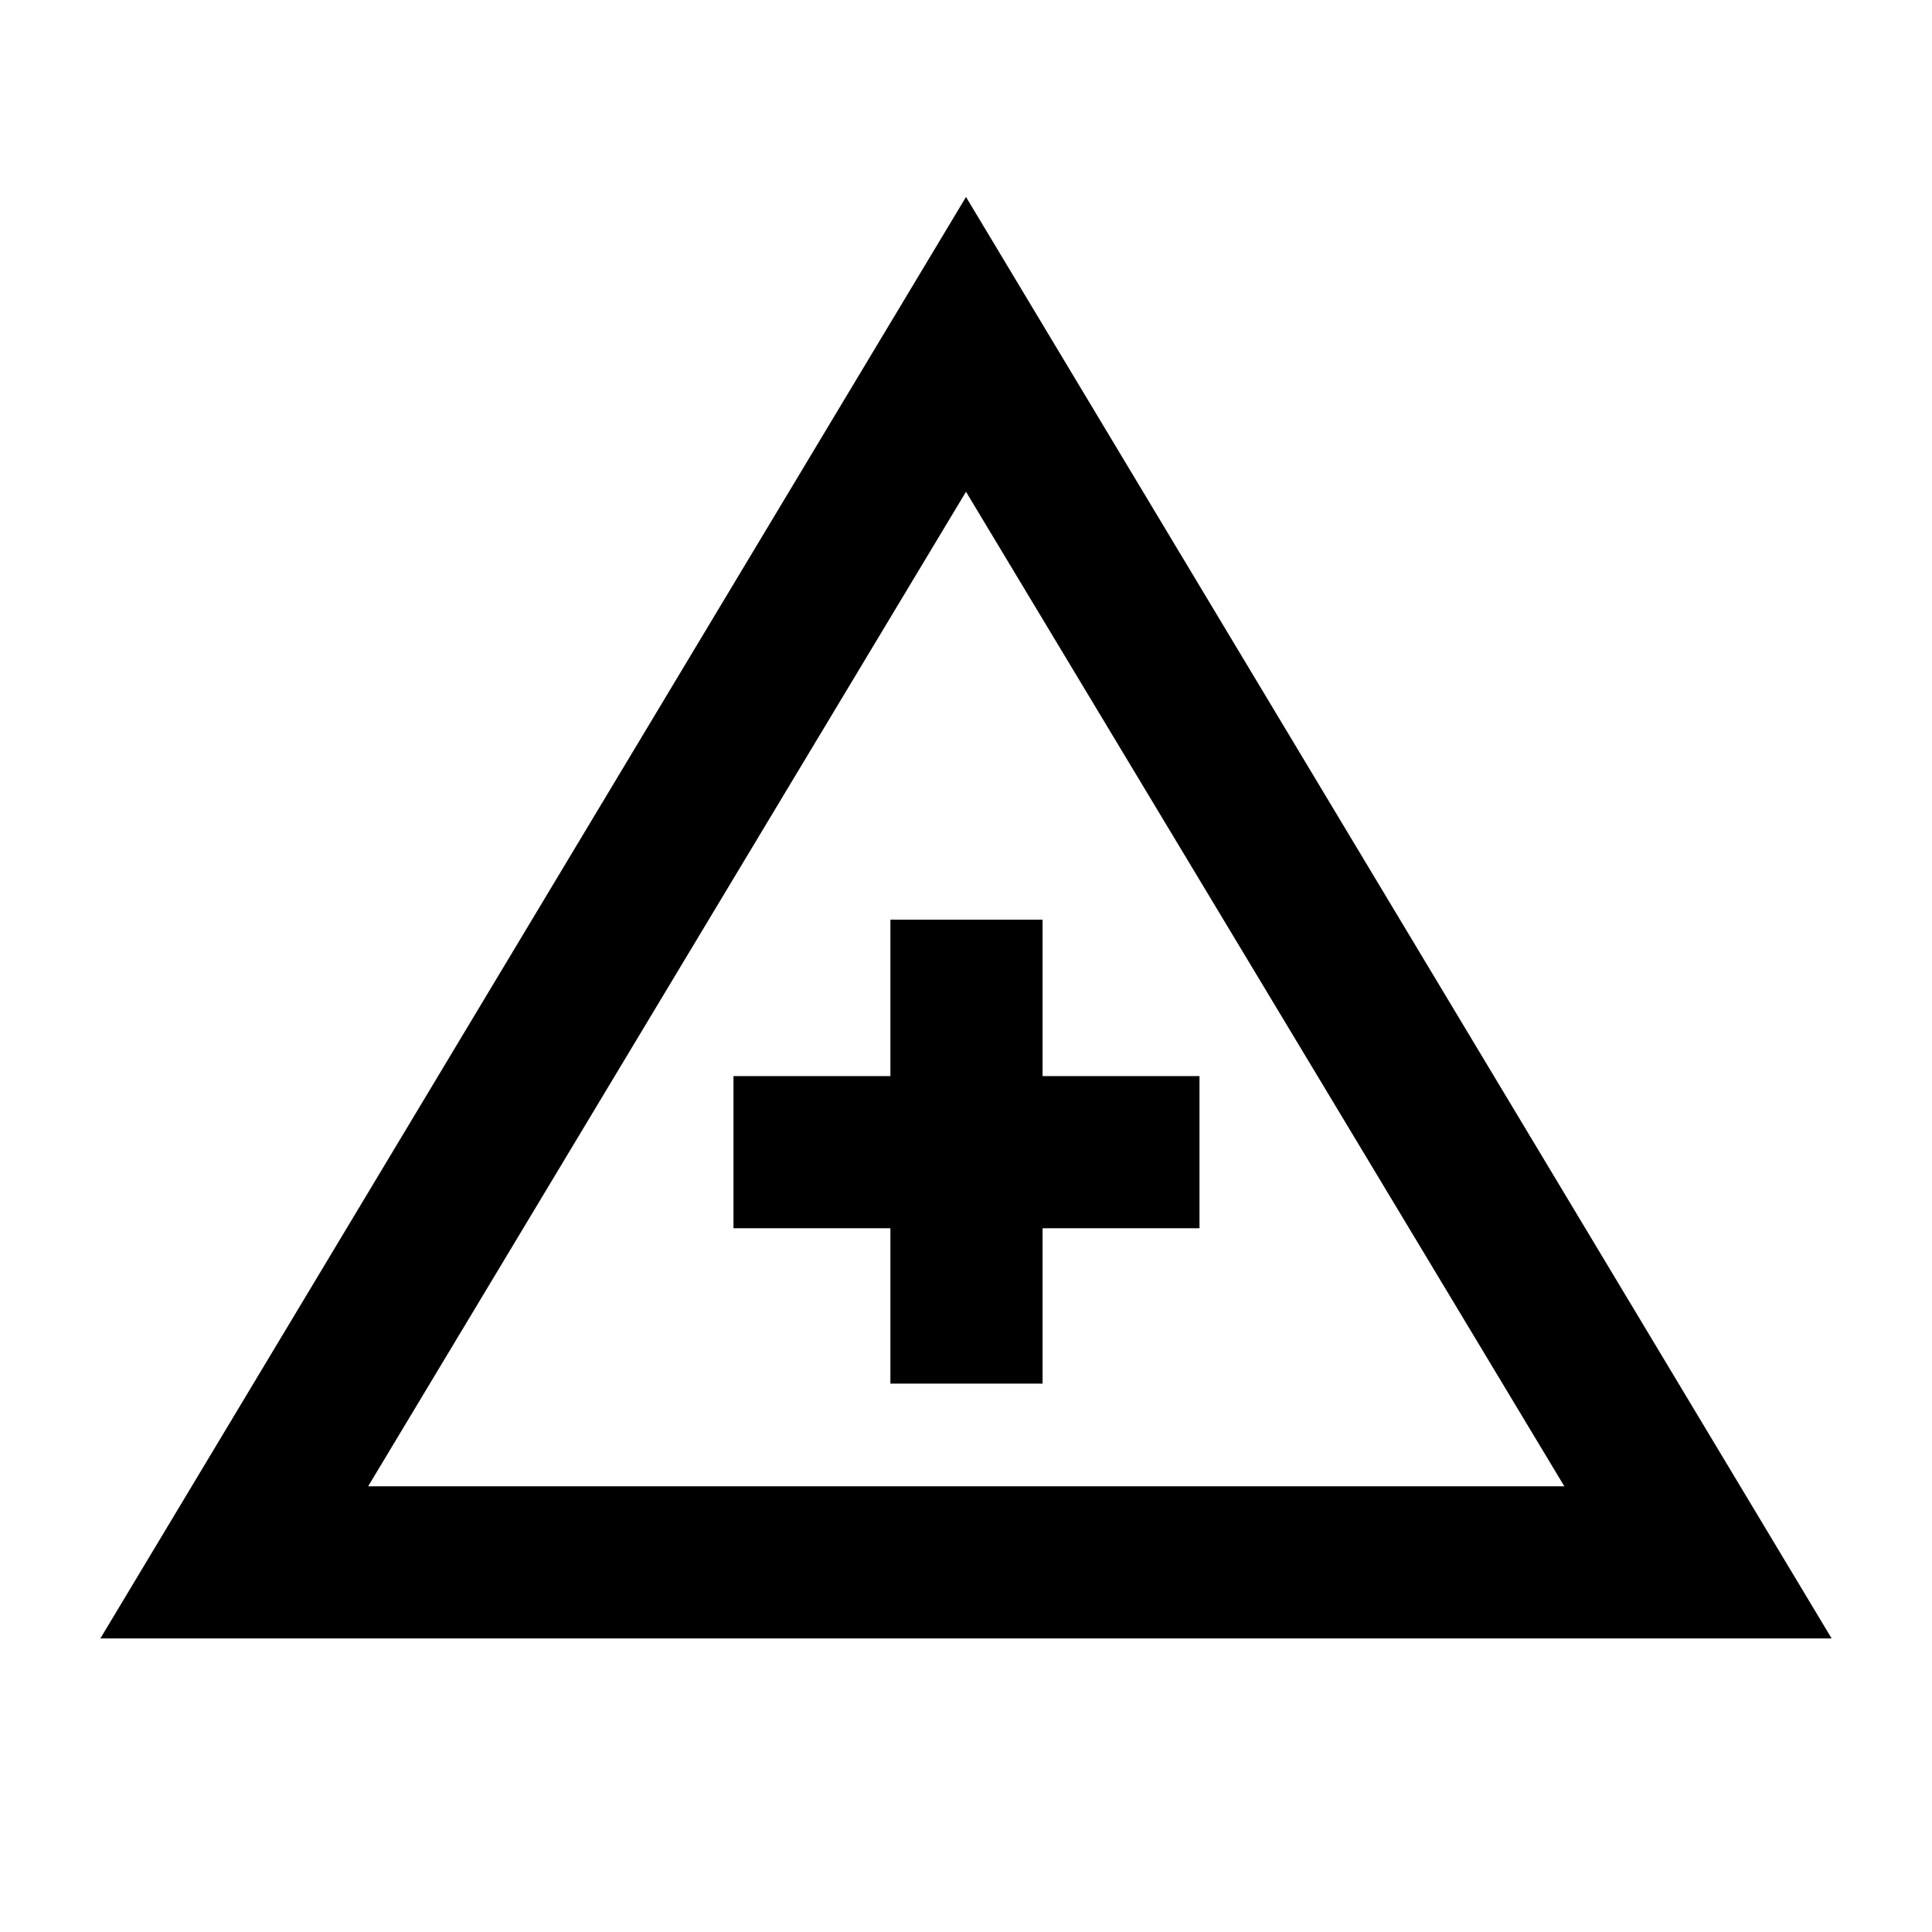 <svg xmlns="http://www.w3.org/2000/svg" height="20" viewBox="0 -960 960 960" width="20"><path d="M49.87-145.869 480-862.131l430.131 716.262H49.869Zm133.065-75.609h594.369L480-715.652 182.935-221.478Zm259.5-51h75.609v-77.218h77.978v-75.608h-77.978v-77.718h-75.609v77.718h-77.978v75.608h77.978v77.218ZM480.239-387.5Z"/></svg>